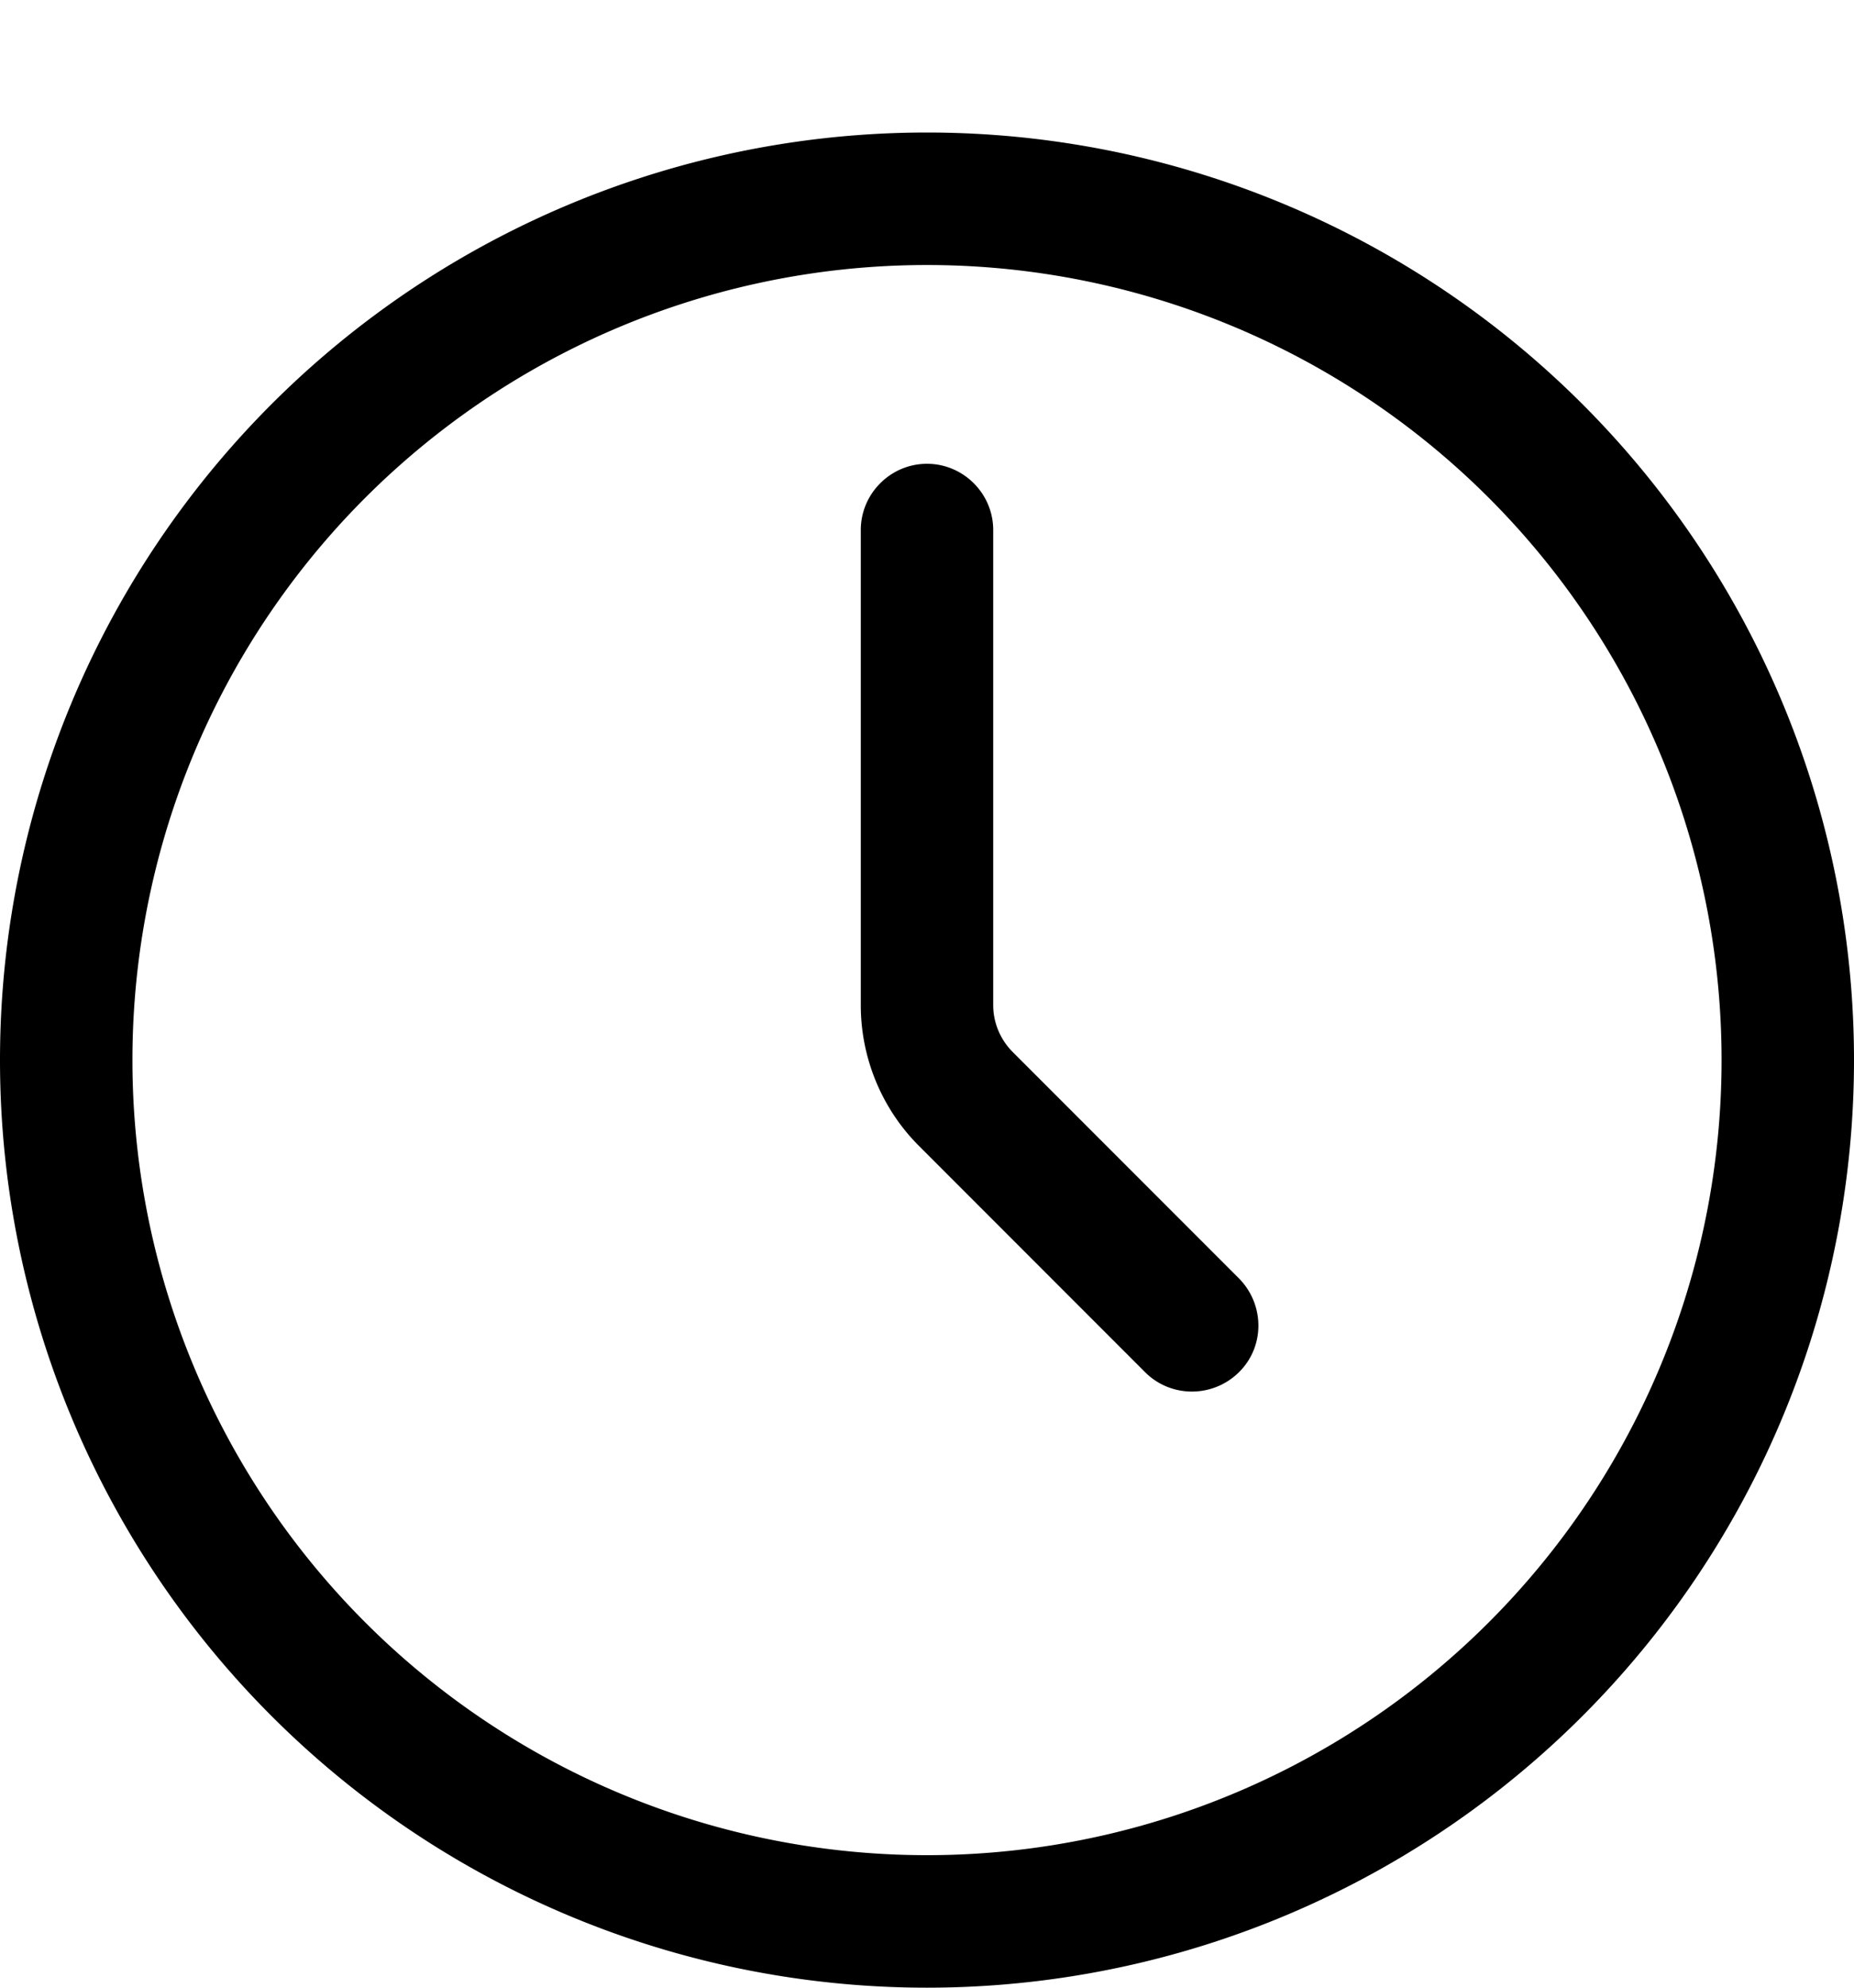 <svg xmlns="http://www.w3.org/2000/svg" viewBox="0 0 504 540"><!--! Font Awesome Pro 7.1.0 by @fontawesome - https://fontawesome.com License - https://fontawesome.com/license (Commercial License) Copyright 2025 Fonticons, Inc. --><path fill="currentColor" d="M270 144c0-9.9-8.1-18-18-18s-18 8.1-18 18l0 129.1c0 14.3 5.7 28.1 15.8 38.2l61.5 61.5c7 7 18.4 7 25.5 0s7-18.4 0-25.5l-61.5-61.5c-3.4-3.4-5.3-8-5.3-12.7L270 144zM252 36a252 252 0 1 0 0 504 252 252 0 1 0 0-504zM468 288a216 216 0 1 1 -432 0 216 216 0 1 1 432 0z"/></svg>